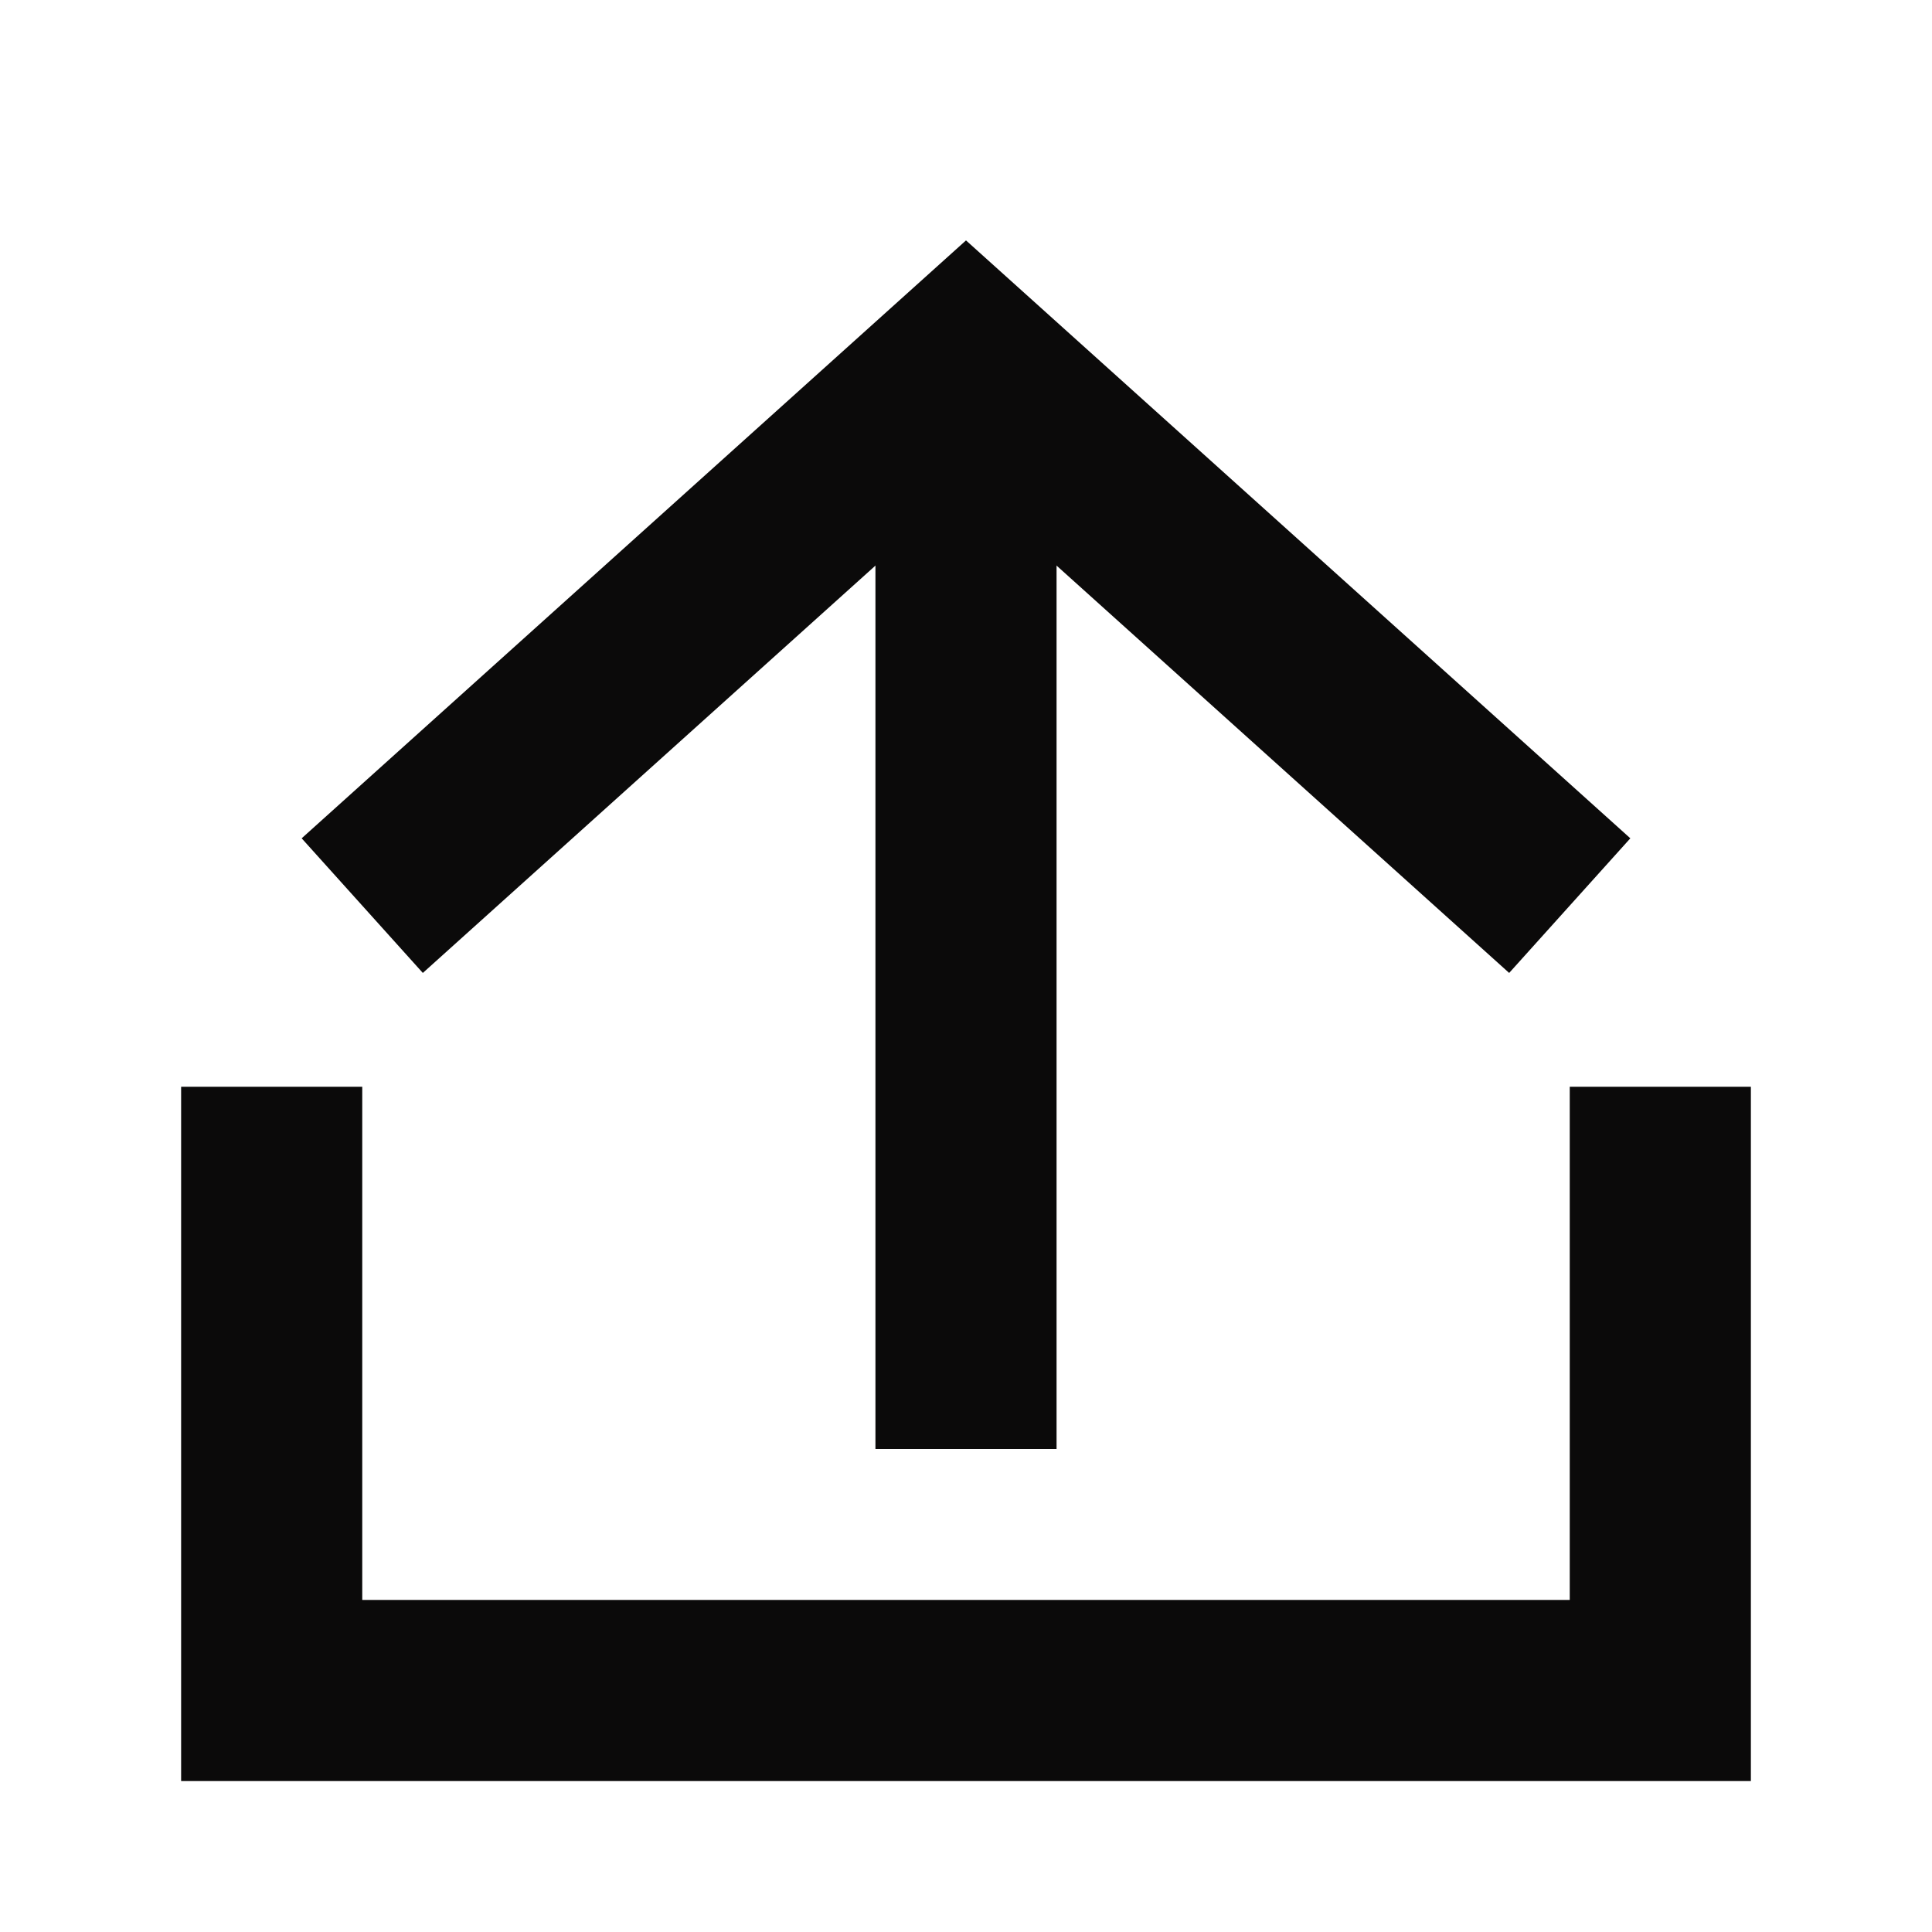<svg width="32" height="32" viewBox="0 0 32 32" fill="none" xmlns="http://www.w3.org/2000/svg">
<path d="M16 24L16 6" stroke="#0B0A0A" stroke-width="3"/>
<path d="M27.5 18V28H4.5V18" stroke="#0B0A0A" stroke-width="3"/>
<path d="M26 15L16 6L6 15" stroke="#0B0A0A" stroke-width="3"/>
</svg>
